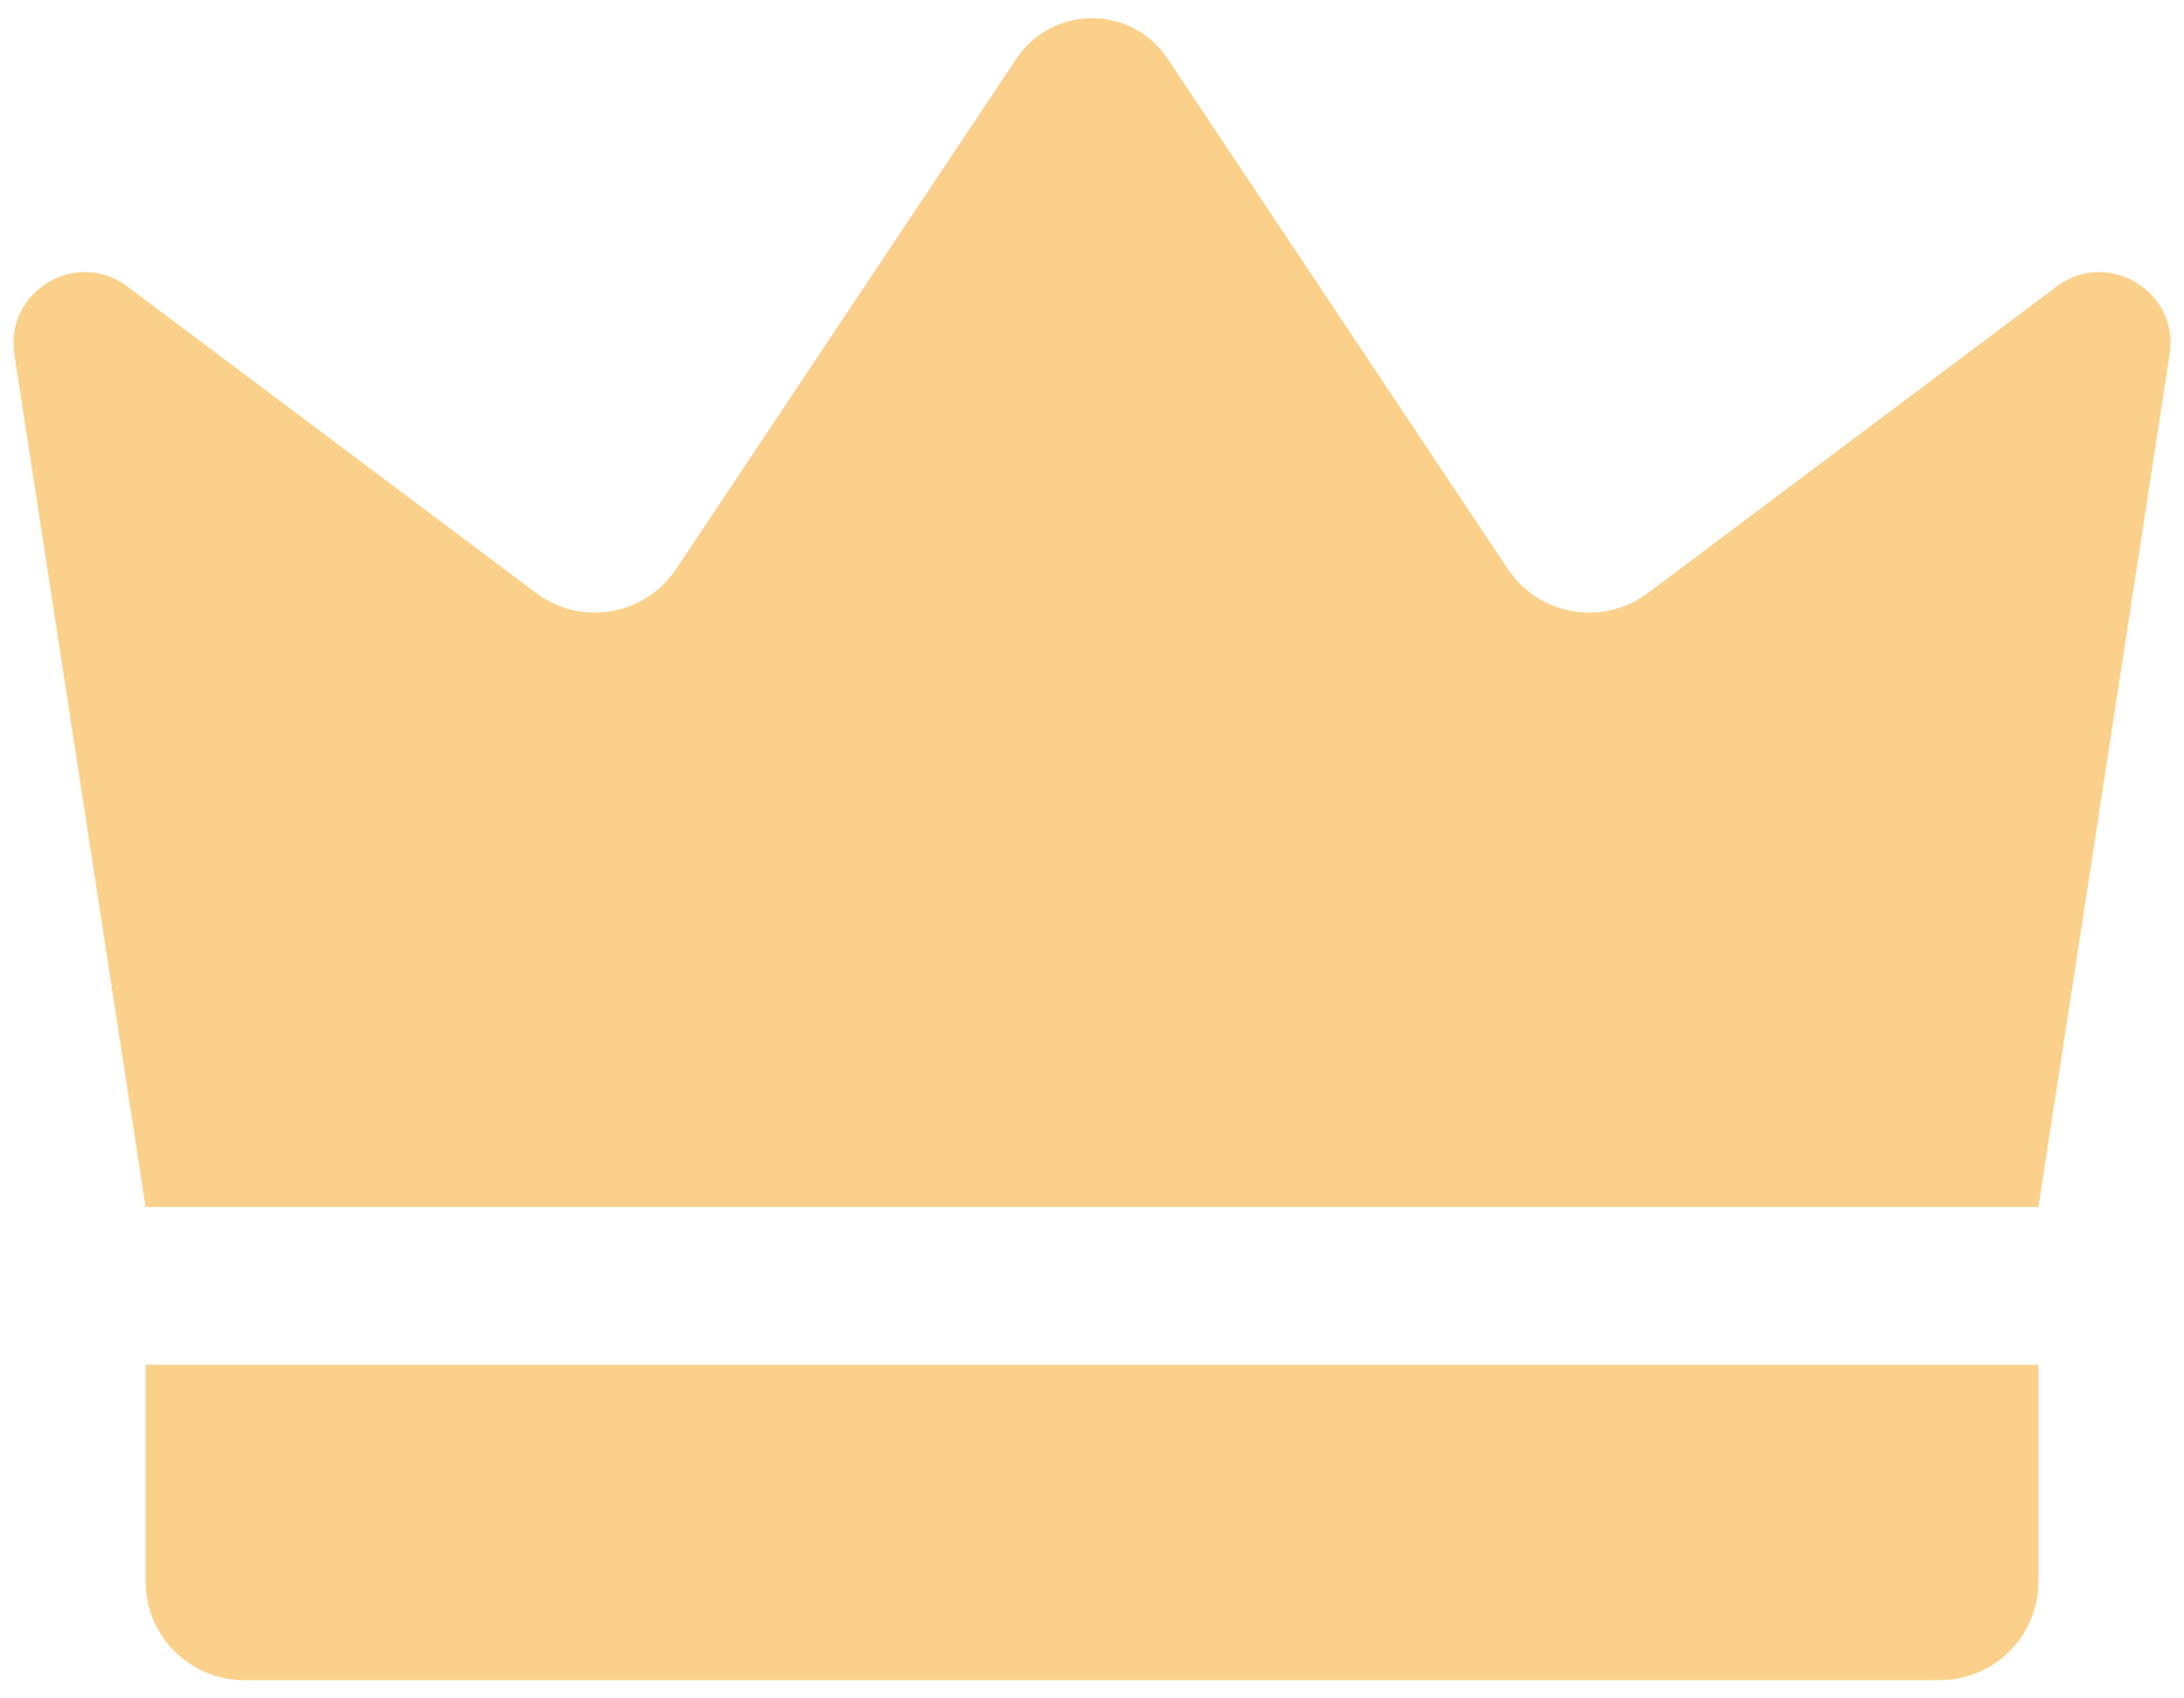 <svg width="486" height="378" viewBox="0 0 486 378" fill="none" xmlns="http://www.w3.org/2000/svg">
<path d="M32.397 268.637C22.664 205.373 12.931 142.11 3.198 78.846C1.04 64.822 16.997 55.258 28.347 63.771C58.67 86.514 88.992 109.254 119.315 131.997C129.299 139.485 143.523 137.048 150.445 126.664L226.178 13.064C234.181 1.059 251.819 1.059 259.822 13.064L335.555 126.664C342.477 137.048 356.701 139.483 366.685 131.997C397.008 109.254 427.33 86.514 457.653 63.771C469.003 55.258 484.96 64.822 482.803 78.846C473.07 142.11 463.338 205.373 453.605 268.637H32.397Z" fill="#FBD08A"/>
<path d="M431.643 373.938H54.357C42.229 373.938 32.397 364.106 32.397 351.978V303.738H453.605V351.978C453.603 364.106 443.771 373.938 431.643 373.938Z" fill="#FBD08A"/>
</svg>
